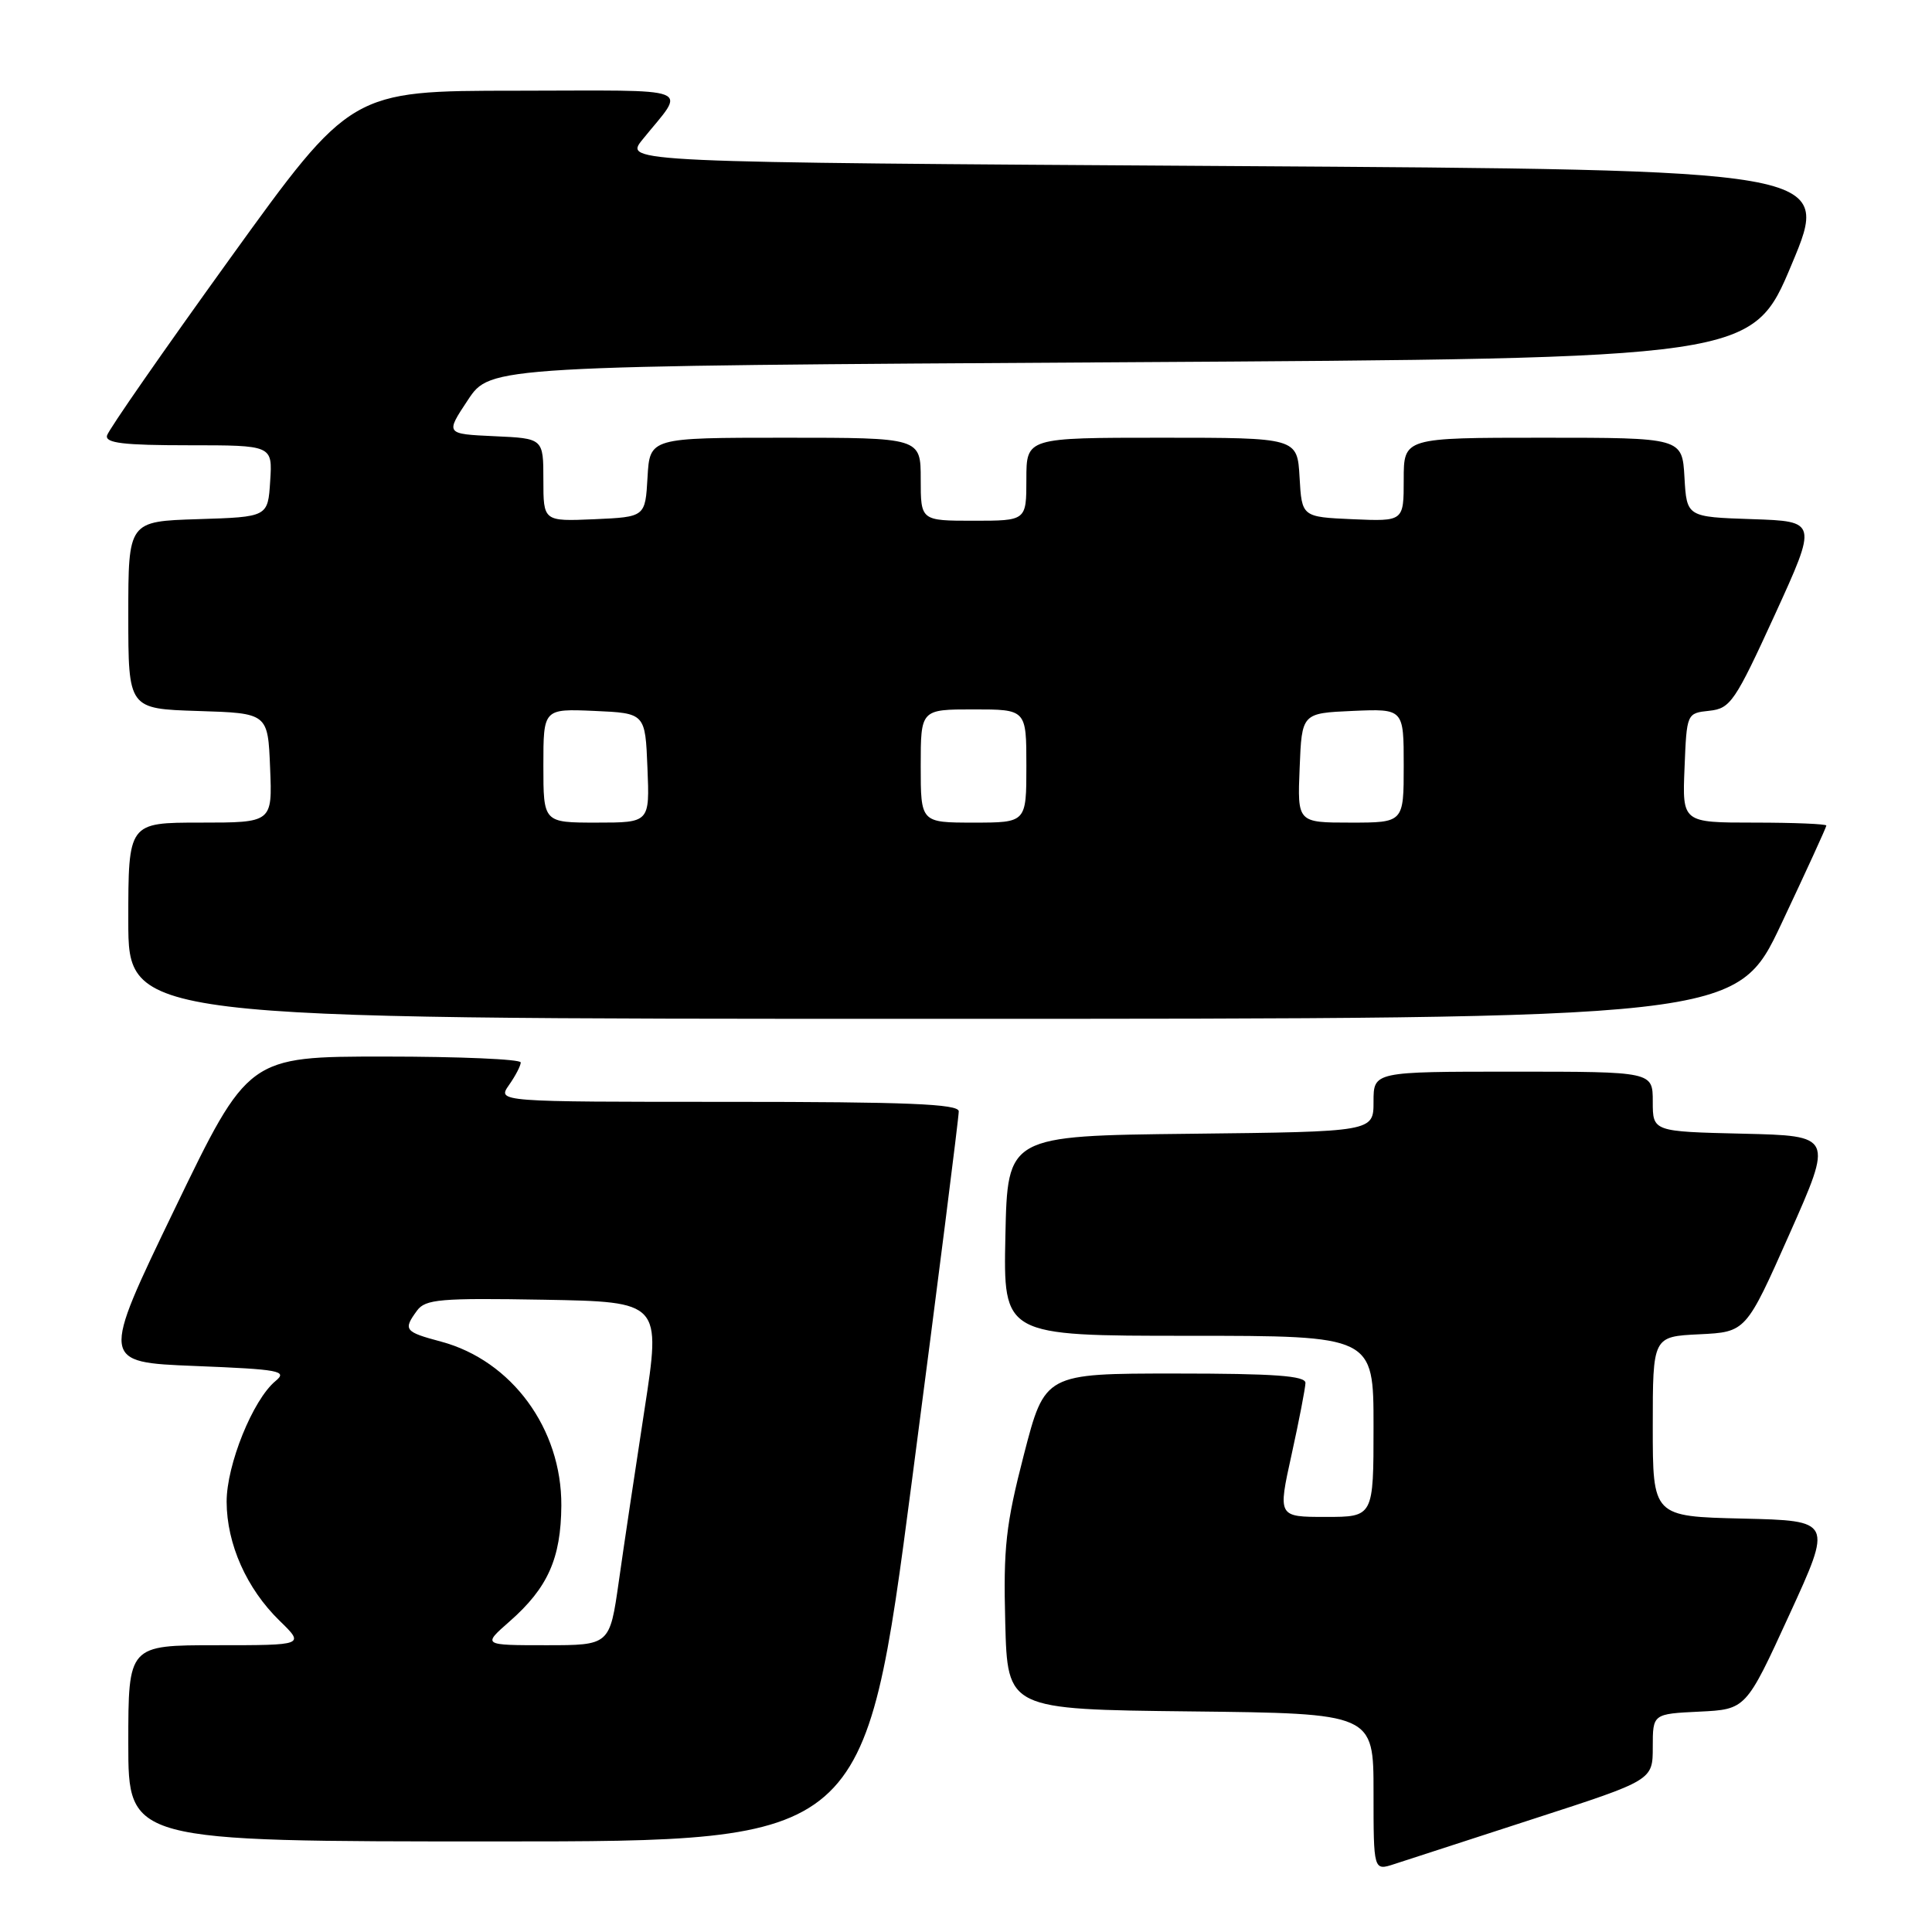 <?xml version="1.0" encoding="UTF-8" standalone="no"?>
<!DOCTYPE svg PUBLIC "-//W3C//DTD SVG 1.1//EN" "http://www.w3.org/Graphics/SVG/1.1/DTD/svg11.dtd" >
<svg xmlns="http://www.w3.org/2000/svg" xmlns:xlink="http://www.w3.org/1999/xlink" version="1.1" viewBox="0 0 256 256">
 <g >
 <path fill="currentColor"
d=" M 203.25 240.99 C 219.00 235.89 219.00 235.89 219.00 231.49 C 219.00 227.10 219.00 227.10 225.18 226.80 C 231.35 226.50 231.35 226.50 237.08 214.00 C 242.82 201.50 242.82 201.50 230.91 201.22 C 219.00 200.94 219.00 200.94 219.00 189.02 C 219.00 177.10 219.00 177.10 225.17 176.80 C 231.35 176.50 231.35 176.50 237.12 163.50 C 242.89 150.50 242.89 150.50 230.95 150.22 C 219.00 149.94 219.00 149.94 219.00 145.97 C 219.00 142.00 219.00 142.00 200.50 142.00 C 182.00 142.00 182.00 142.00 182.00 145.98 C 182.00 149.96 182.00 149.96 157.75 150.23 C 133.50 150.50 133.50 150.50 133.22 163.75 C 132.94 177.00 132.94 177.00 157.47 177.00 C 182.00 177.00 182.00 177.00 182.00 189.00 C 182.00 201.00 182.00 201.00 175.66 201.00 C 169.32 201.00 169.32 201.00 171.14 192.75 C 172.14 188.21 172.96 183.94 172.98 183.25 C 172.99 182.30 168.89 182.00 155.73 182.00 C 138.45 182.00 138.45 182.00 135.67 192.75 C 133.27 202.05 132.94 205.05 133.20 215.00 C 133.50 226.50 133.50 226.50 157.75 226.77 C 182.00 227.04 182.00 227.04 182.00 237.47 C 182.00 247.90 182.00 247.90 184.75 247.00 C 186.26 246.50 194.59 243.80 203.25 240.99 Z  M 120.83 196.25 C 124.27 169.99 127.06 147.94 127.04 147.25 C 127.01 146.28 120.20 146.00 96.44 146.00 C 65.89 146.00 65.89 146.00 67.44 143.78 C 68.30 142.56 69.00 141.21 69.00 140.78 C 69.00 140.35 60.87 140.00 50.94 140.00 C 32.89 140.00 32.89 140.00 23.12 160.25 C 13.35 180.50 13.35 180.50 25.84 181.00 C 37.11 181.45 38.14 181.65 36.50 183.00 C 33.51 185.47 30.02 194.10 30.03 199.00 C 30.05 204.60 32.68 210.50 37.04 214.75 C 40.38 218.00 40.38 218.00 28.69 218.00 C 17.00 218.00 17.00 218.00 17.00 231.00 C 17.00 244.00 17.00 244.00 65.79 244.00 C 114.58 244.00 114.58 244.00 120.83 196.25 Z  M 236.05 122.39 C 239.32 115.46 242.00 109.61 242.00 109.39 C 242.00 109.18 237.71 109.00 232.46 109.00 C 222.91 109.00 222.91 109.00 223.21 101.75 C 223.50 94.51 223.50 94.50 226.50 94.18 C 229.29 93.88 229.89 93.00 235.17 81.47 C 240.83 69.08 240.83 69.08 232.17 68.79 C 223.50 68.50 223.50 68.50 223.20 63.25 C 222.90 58.00 222.90 58.00 204.45 58.00 C 186.00 58.00 186.00 58.00 186.00 63.55 C 186.00 69.09 186.00 69.09 179.25 68.80 C 172.50 68.50 172.50 68.50 172.20 63.25 C 171.90 58.00 171.90 58.00 153.95 58.00 C 136.00 58.00 136.00 58.00 136.00 63.50 C 136.00 69.00 136.00 69.00 129.00 69.00 C 122.00 69.00 122.00 69.00 122.00 63.50 C 122.00 58.00 122.00 58.00 104.05 58.00 C 86.10 58.00 86.10 58.00 85.80 63.25 C 85.50 68.50 85.50 68.50 78.75 68.80 C 72.00 69.09 72.00 69.09 72.00 63.59 C 72.00 58.09 72.00 58.09 65.51 57.80 C 59.01 57.50 59.01 57.50 62.00 53.00 C 64.98 48.50 64.98 48.50 148.58 48.00 C 232.19 47.50 232.19 47.50 237.42 35.00 C 242.66 22.50 242.66 22.50 162.68 22.00 C 82.71 21.50 82.71 21.50 85.13 18.50 C 90.93 11.31 92.72 12.00 68.37 12.02 C 46.50 12.03 46.50 12.03 30.50 34.22 C 21.70 46.43 14.35 56.99 14.18 57.71 C 13.93 58.71 16.38 59.00 24.98 59.00 C 36.11 59.00 36.11 59.00 35.80 63.75 C 35.50 68.50 35.50 68.50 26.25 68.79 C 17.00 69.08 17.00 69.08 17.00 81.50 C 17.00 93.92 17.00 93.92 26.25 94.21 C 35.50 94.50 35.50 94.50 35.79 101.75 C 36.09 109.00 36.09 109.00 26.54 109.00 C 17.00 109.00 17.00 109.00 17.00 122.00 C 17.00 135.00 17.00 135.00 123.55 135.00 C 230.10 135.00 230.10 135.00 236.05 122.39 Z  M 67.52 214.85 C 72.59 210.40 74.33 206.50 74.38 199.50 C 74.44 189.32 67.81 180.28 58.44 177.77 C 53.60 176.48 53.39 176.21 55.26 173.66 C 56.37 172.15 58.32 171.98 72.06 172.22 C 87.60 172.50 87.60 172.50 85.39 186.84 C 84.18 194.72 82.64 204.96 81.99 209.59 C 80.79 218.00 80.79 218.00 72.36 218.00 C 63.93 218.00 63.93 218.00 67.52 214.85 Z  M 72.00 101.45 C 72.00 93.91 72.00 93.91 78.75 94.20 C 85.50 94.50 85.50 94.50 85.79 101.75 C 86.09 109.00 86.09 109.00 79.04 109.00 C 72.00 109.00 72.00 109.00 72.00 101.45 Z  M 122.00 101.50 C 122.00 94.00 122.00 94.00 129.00 94.00 C 136.00 94.00 136.00 94.00 136.00 101.50 C 136.00 109.00 136.00 109.00 129.00 109.00 C 122.00 109.00 122.00 109.00 122.00 101.50 Z  M 172.21 101.75 C 172.50 94.50 172.50 94.50 179.25 94.20 C 186.00 93.91 186.00 93.91 186.00 101.45 C 186.00 109.00 186.00 109.00 178.96 109.00 C 171.91 109.00 171.91 109.00 172.21 101.75 Z "/>
</g>
</svg>